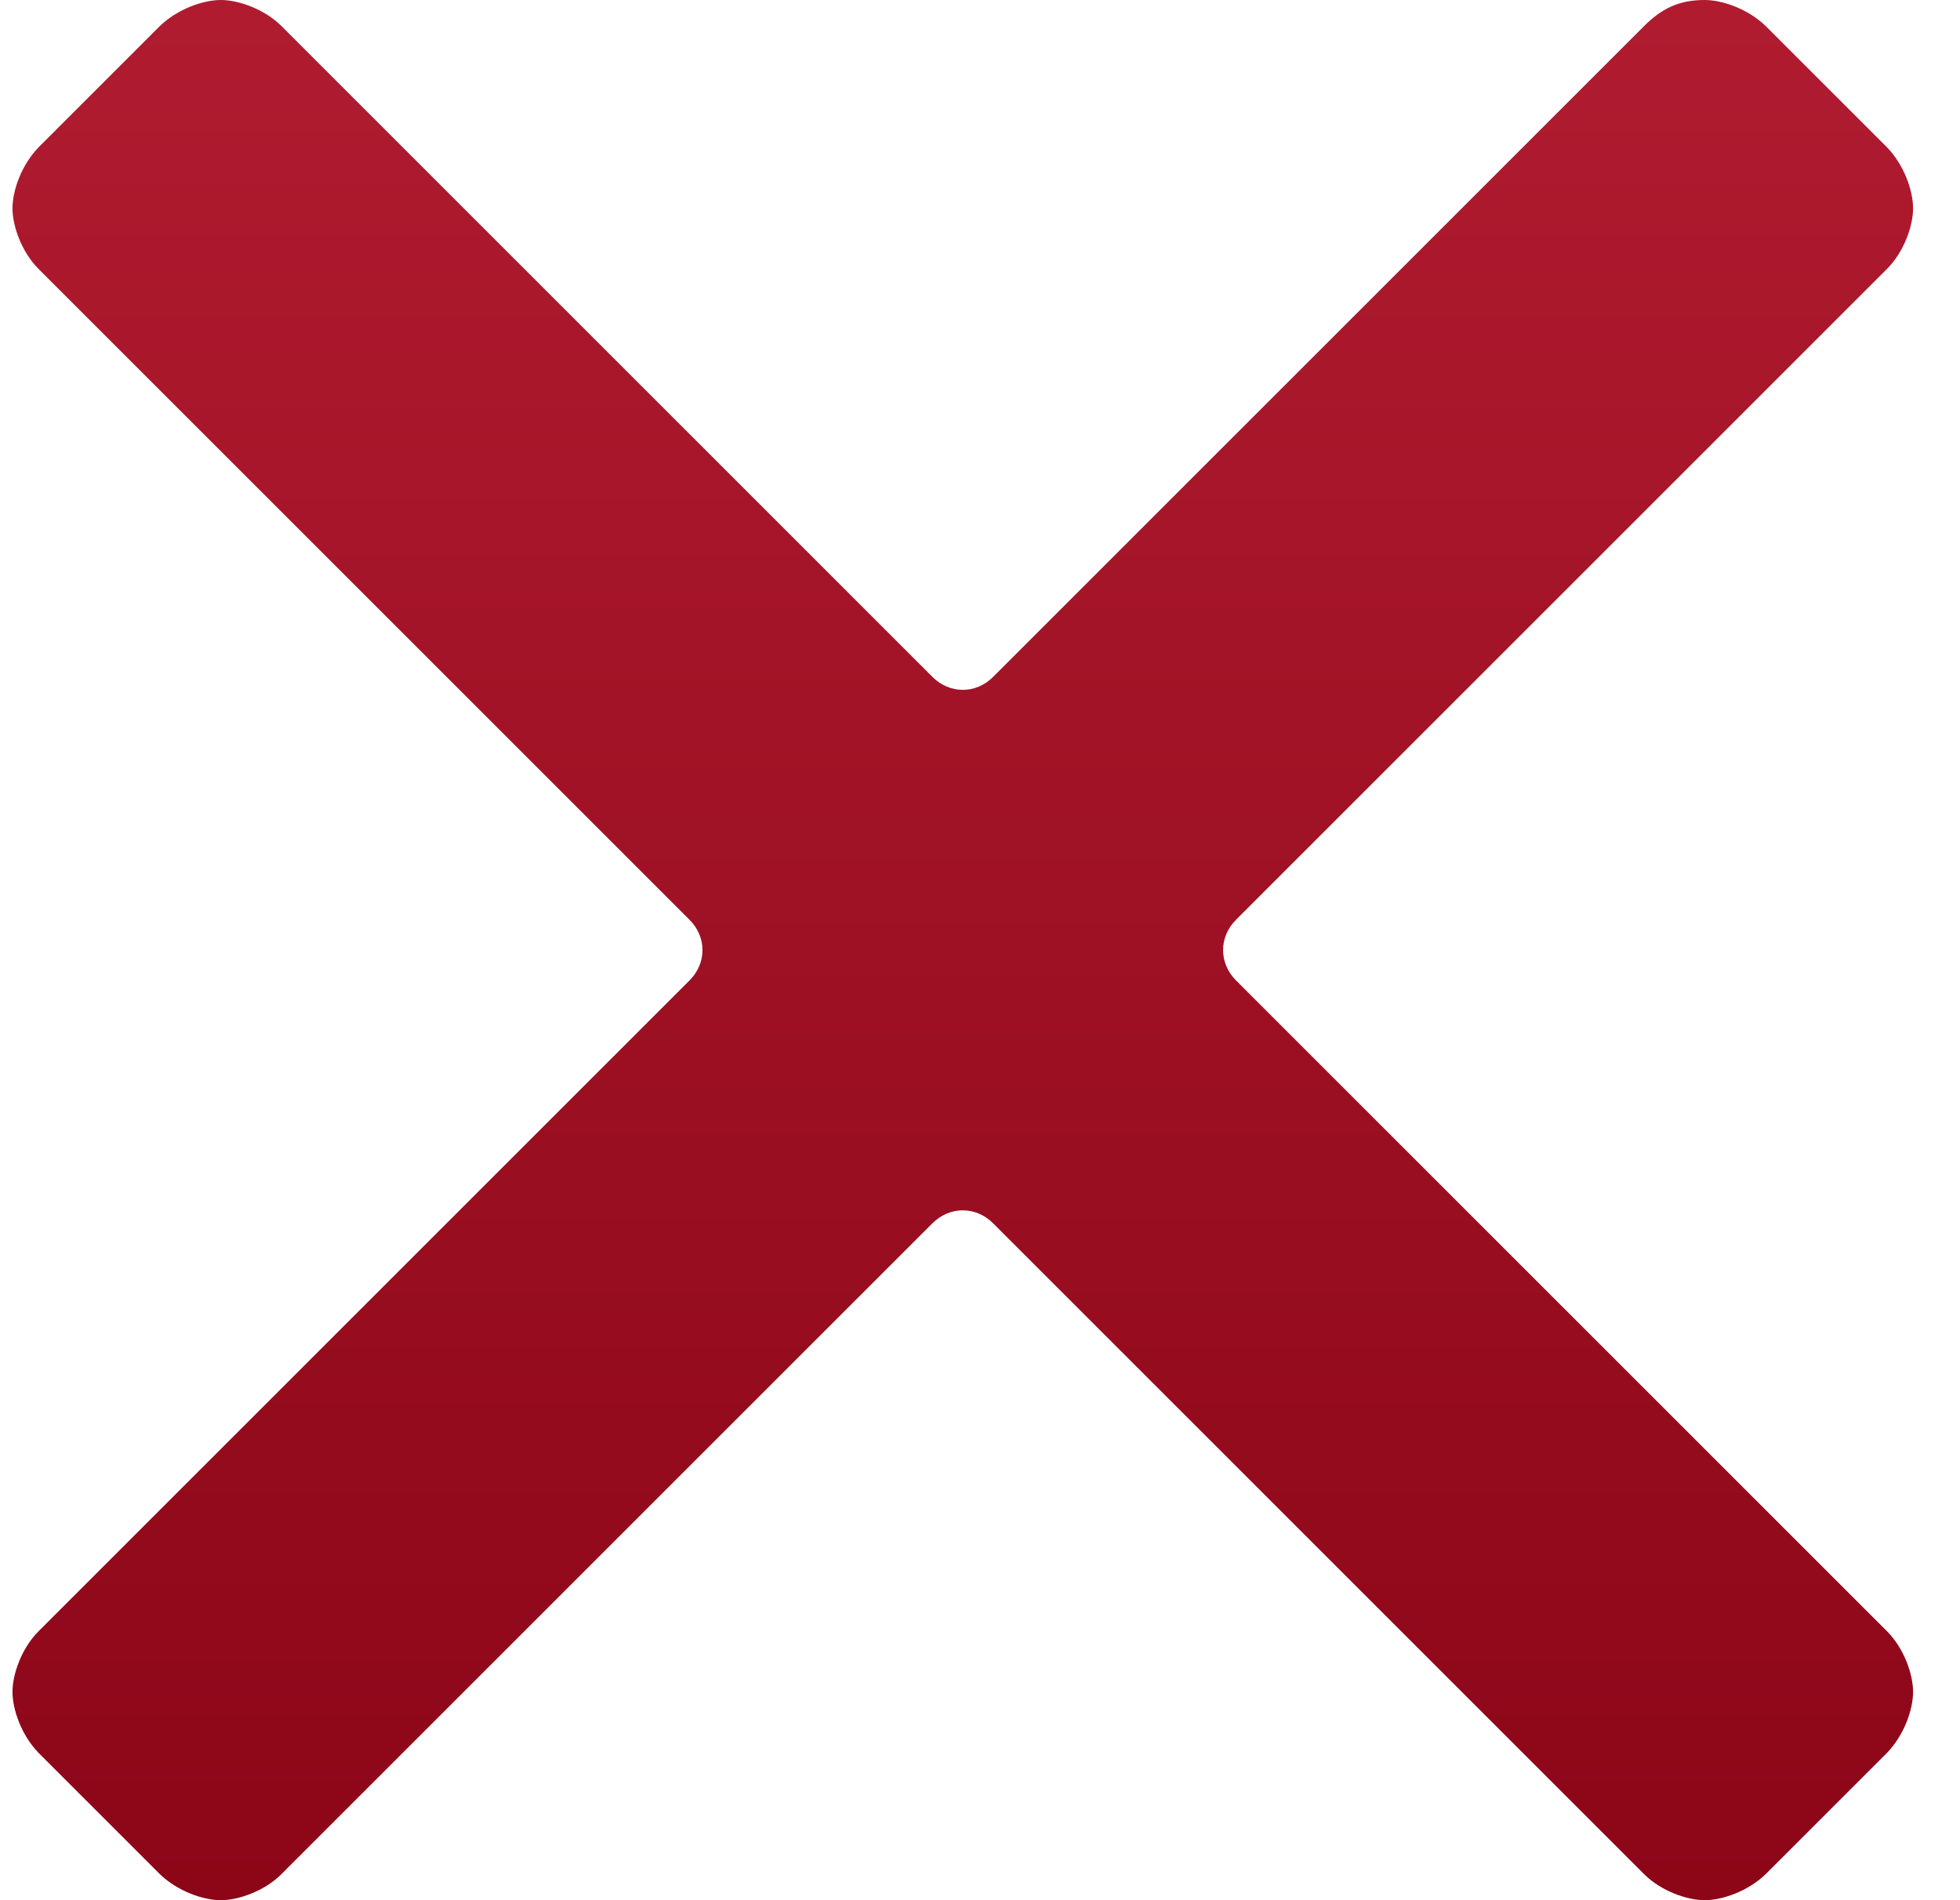 <svg width="33" height="32" viewBox="0 0 33 32" fill="none" xmlns="http://www.w3.org/2000/svg">
<path d="M20.81 16.51C20.52 16.22 20.52 15.78 20.81 15.49L31.77 4.53C32.06 4.24 32.21 3.8 32.21 3.51C32.21 3.21 32.06 2.78 31.77 2.48L29.73 0.44C29.43 0.15 29 0 28.7 0C28.26 0 27.97 0.15 27.68 0.44L16.72 11.4C16.43 11.69 15.99 11.69 15.7 11.4L4.74 0.44C4.45 0.15 4.01 0 3.72 0C3.42 0 2.99 0.15 2.69 0.44L0.65 2.48C0.36 2.78 0.21 3.21 0.21 3.51C0.21 3.8 0.36 4.24 0.65 4.53L11.61 15.49C11.9 15.78 11.9 16.22 11.61 16.51L0.65 27.47C0.36 27.76 0.21 28.2 0.21 28.49C0.21 28.79 0.36 29.22 0.65 29.52L2.69 31.56C2.99 31.85 3.42 32 3.72 32C4.01 32 4.45 31.85 4.74 31.56L15.7 20.6C15.99 20.31 16.43 20.31 16.72 20.6L27.68 31.56C27.97 31.85 28.41 32 28.7 32C29 32 29.43 31.85 29.73 31.56L31.77 29.52C32.06 29.22 32.21 28.79 32.21 28.49C32.21 28.2 32.06 27.76 31.77 27.47L20.81 16.51Z" fill="url(#paint0_linear)"/>
<defs>
<linearGradient id="paint0_linear" x1="16.21" y1="32" x2="16.21" y2="0" gradientUnits="userSpaceOnUse">
<stop stop-color="#8C0618"/>
<stop offset="1" stop-color="#B01B30"/>
</linearGradient>
</defs>
</svg>
